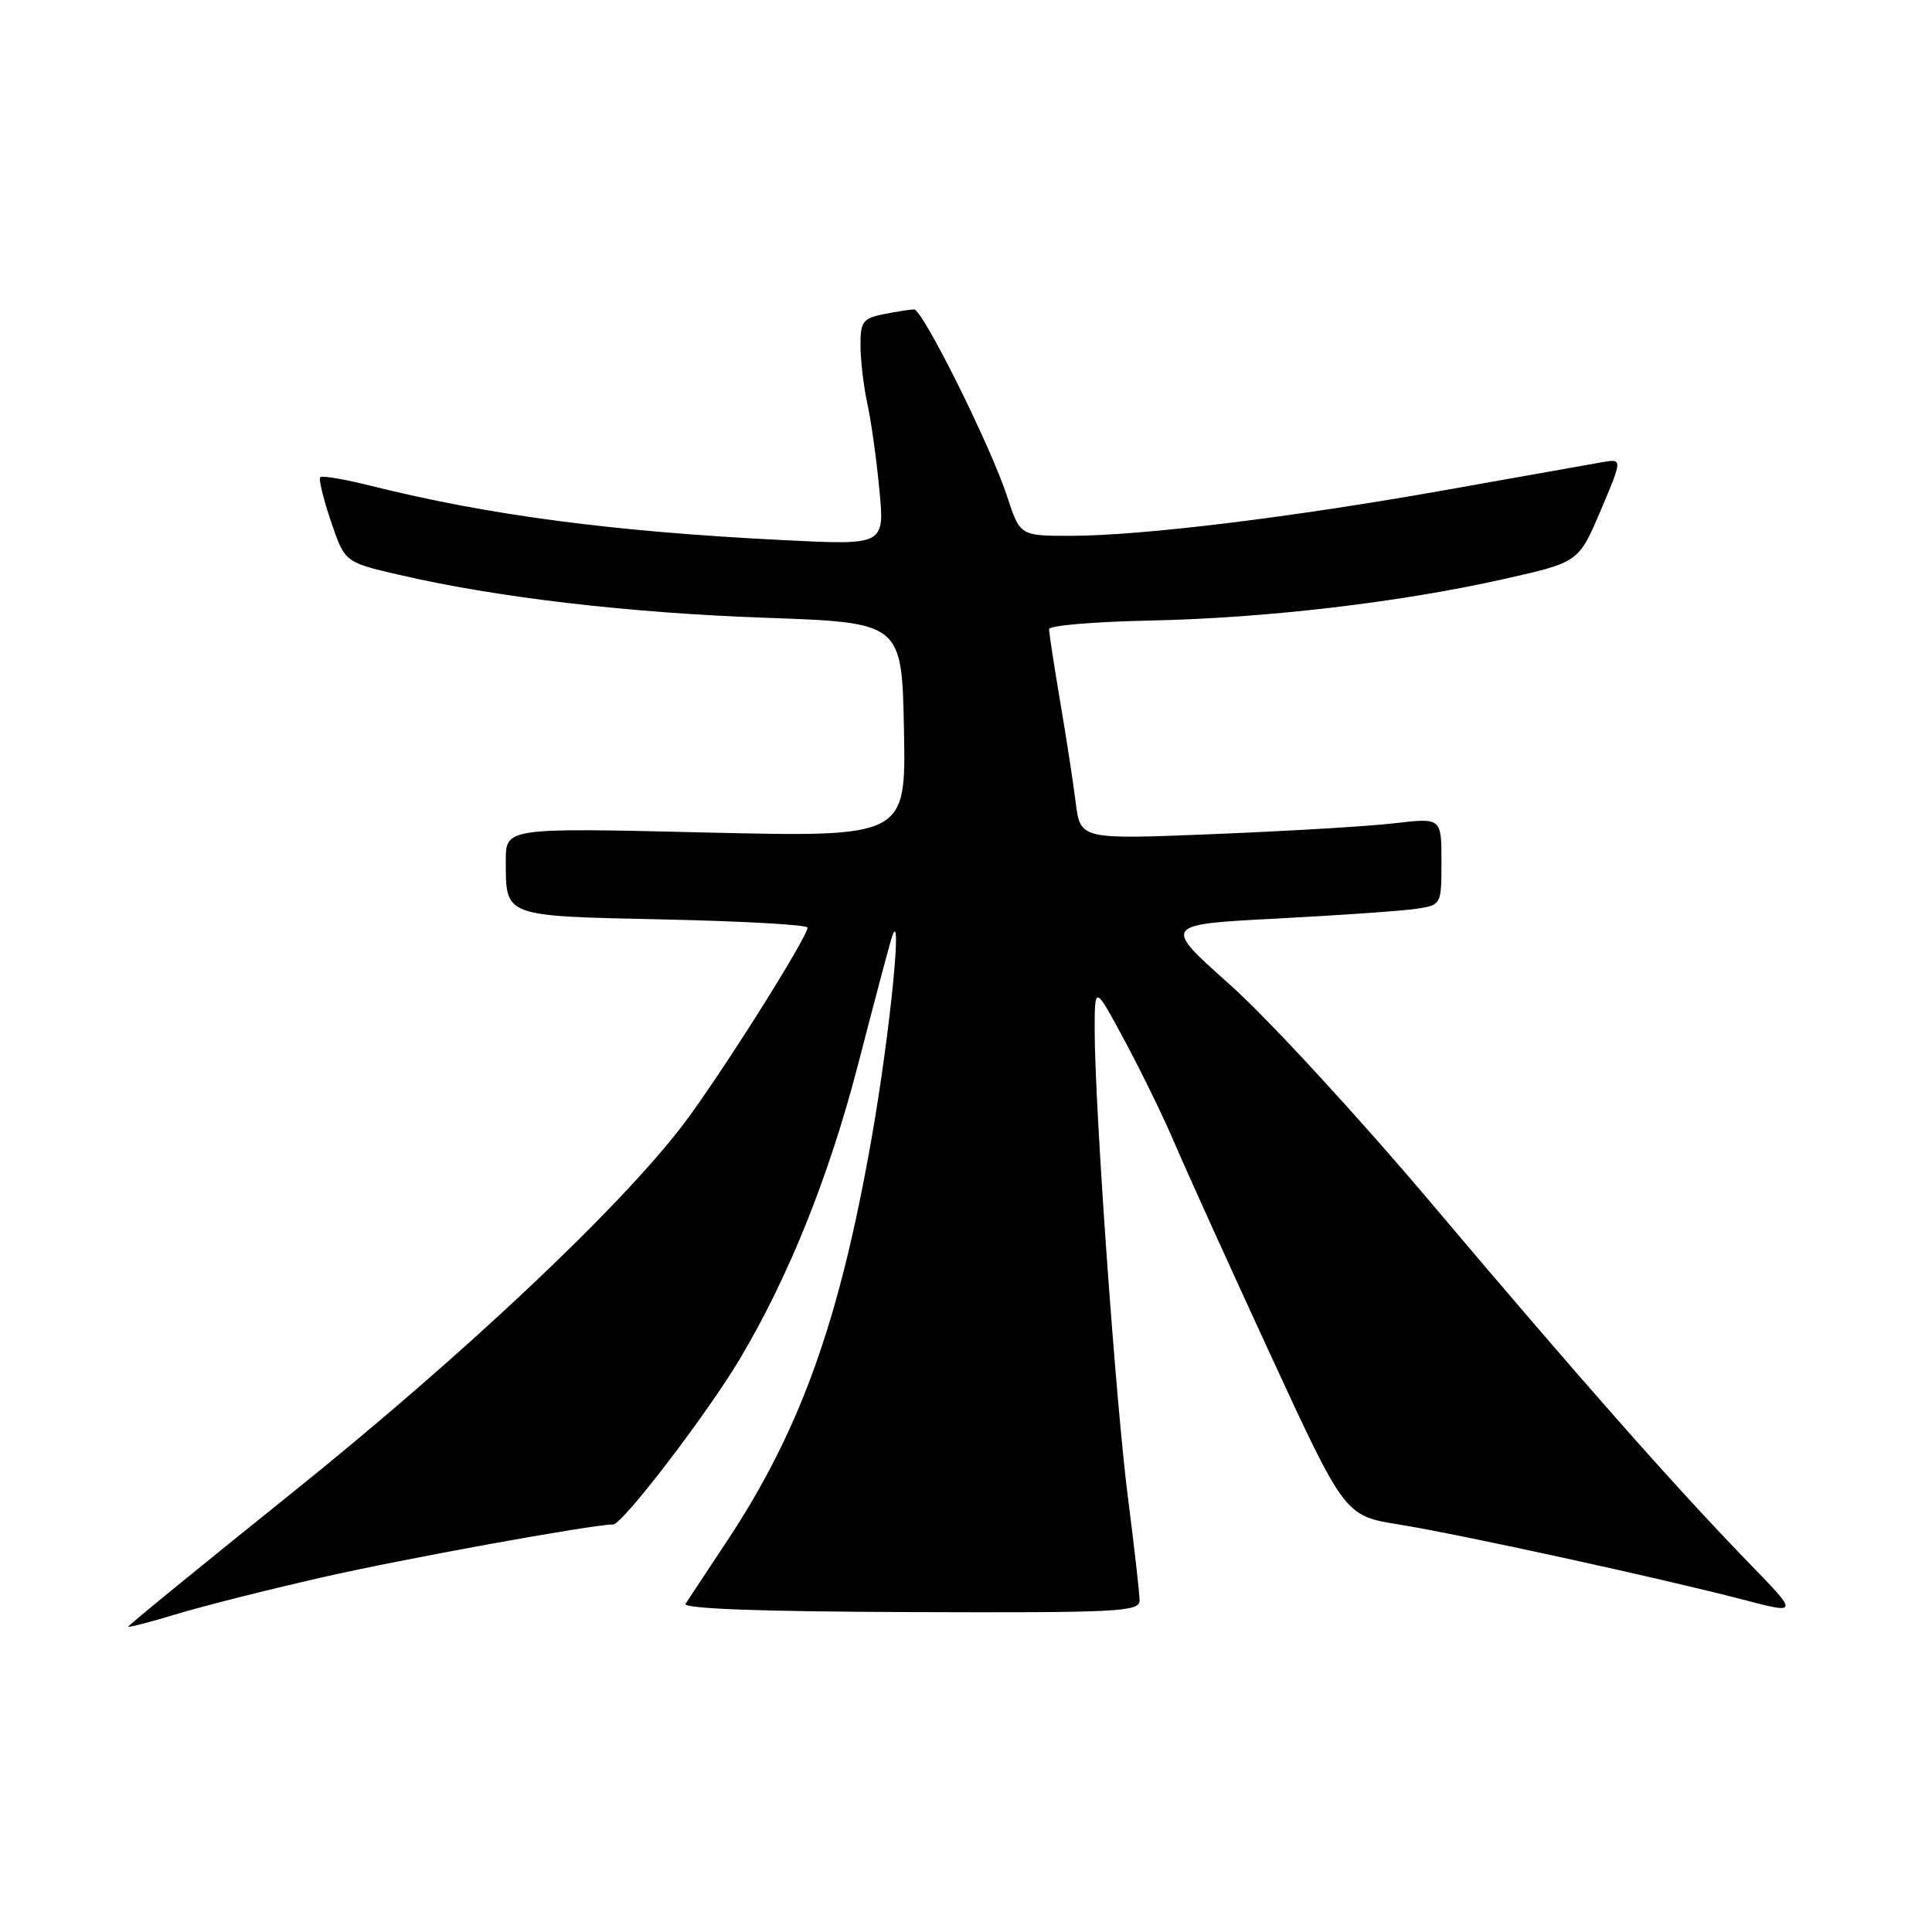 <?xml version="1.0" encoding="UTF-8" standalone="no"?>
<!DOCTYPE svg PUBLIC "-//W3C//DTD SVG 1.1//EN" "http://www.w3.org/Graphics/SVG/1.1/DTD/svg11.dtd" >
<svg xmlns="http://www.w3.org/2000/svg" xmlns:xlink="http://www.w3.org/1999/xlink" version="1.1" viewBox="0 0 256 256">
 <g >
 <path fill="currentColor"
d=" M 42.50 209.05 C 53.23 206.59 78.47 202.00 81.24 202.00 C 82.49 202.00 93.73 187.31 98.09 179.97 C 104.54 169.11 109.91 155.71 113.71 141.00 C 115.63 133.57 117.60 126.15 118.08 124.50 C 119.73 118.86 117.99 136.62 115.50 150.78 C 111.23 175.08 106.06 189.49 96.36 204.16 C 93.69 208.20 91.20 211.95 90.84 212.50 C 90.41 213.16 100.57 213.54 120.59 213.61 C 148.21 213.71 151.00 213.57 151.00 212.07 C 151.00 211.17 150.31 205.04 149.46 198.46 C 147.84 185.84 145.06 146.67 145.05 136.50 C 145.05 130.50 145.05 130.50 149.08 138.00 C 151.29 142.12 154.25 148.20 155.65 151.50 C 157.05 154.80 162.69 167.25 168.19 179.18 C 178.19 200.85 178.19 200.85 185.35 202.00 C 193.52 203.32 219.89 209.08 230.92 211.95 C 238.33 213.89 238.33 213.89 231.83 207.19 C 222.06 197.13 209.41 182.81 189.72 159.50 C 179.97 147.95 167.94 134.90 163.00 130.50 C 154.02 122.50 154.02 122.50 169.26 121.71 C 177.64 121.27 185.96 120.69 187.75 120.41 C 190.98 119.91 191.00 119.88 191.00 114.13 C 191.00 108.36 191.00 108.36 184.75 109.09 C 181.31 109.49 170.55 110.13 160.83 110.52 C 143.16 111.24 143.16 111.24 142.54 106.37 C 142.21 103.69 141.27 97.61 140.46 92.86 C 139.66 88.10 139.00 83.83 139.01 83.36 C 139.01 82.89 144.97 82.38 152.26 82.23 C 167.73 81.91 185.48 79.83 199.34 76.71 C 209.18 74.50 209.18 74.50 212.10 67.64 C 215.01 60.77 215.01 60.77 212.26 61.25 C 210.74 61.51 201.62 63.14 192.00 64.85 C 171.48 68.52 151.23 71.00 141.84 71.00 C 135.16 71.00 135.16 71.00 133.44 65.75 C 131.24 59.04 122.26 41.00 121.12 41.00 C 120.64 41.00 118.84 41.28 117.13 41.62 C 114.31 42.19 114.00 42.61 114.02 45.87 C 114.04 47.87 114.45 51.30 114.93 53.50 C 115.42 55.70 116.14 60.82 116.52 64.87 C 117.23 72.24 117.23 72.24 103.86 71.57 C 81.27 70.45 64.84 68.29 49.18 64.38 C 45.71 63.51 42.67 62.99 42.44 63.23 C 42.20 63.47 42.84 66.10 43.85 69.08 C 45.69 74.50 45.69 74.50 52.81 76.15 C 65.79 79.17 83.28 81.22 101.50 81.86 C 119.50 82.50 119.50 82.50 119.78 96.71 C 120.05 110.93 120.05 110.93 93.53 110.31 C 67.00 109.68 67.00 109.68 67.02 114.09 C 67.04 121.53 66.61 121.37 87.94 121.83 C 98.42 122.06 107.00 122.54 107.00 122.91 C 107.00 124.22 95.22 142.87 90.44 149.12 C 81.95 160.22 61.31 179.65 38.79 197.74 C 26.80 207.36 17.00 215.37 17.00 215.53 C 17.00 215.69 19.81 214.96 23.25 213.92 C 26.69 212.87 35.35 210.68 42.50 209.05 Z "/>
</g>
</svg>